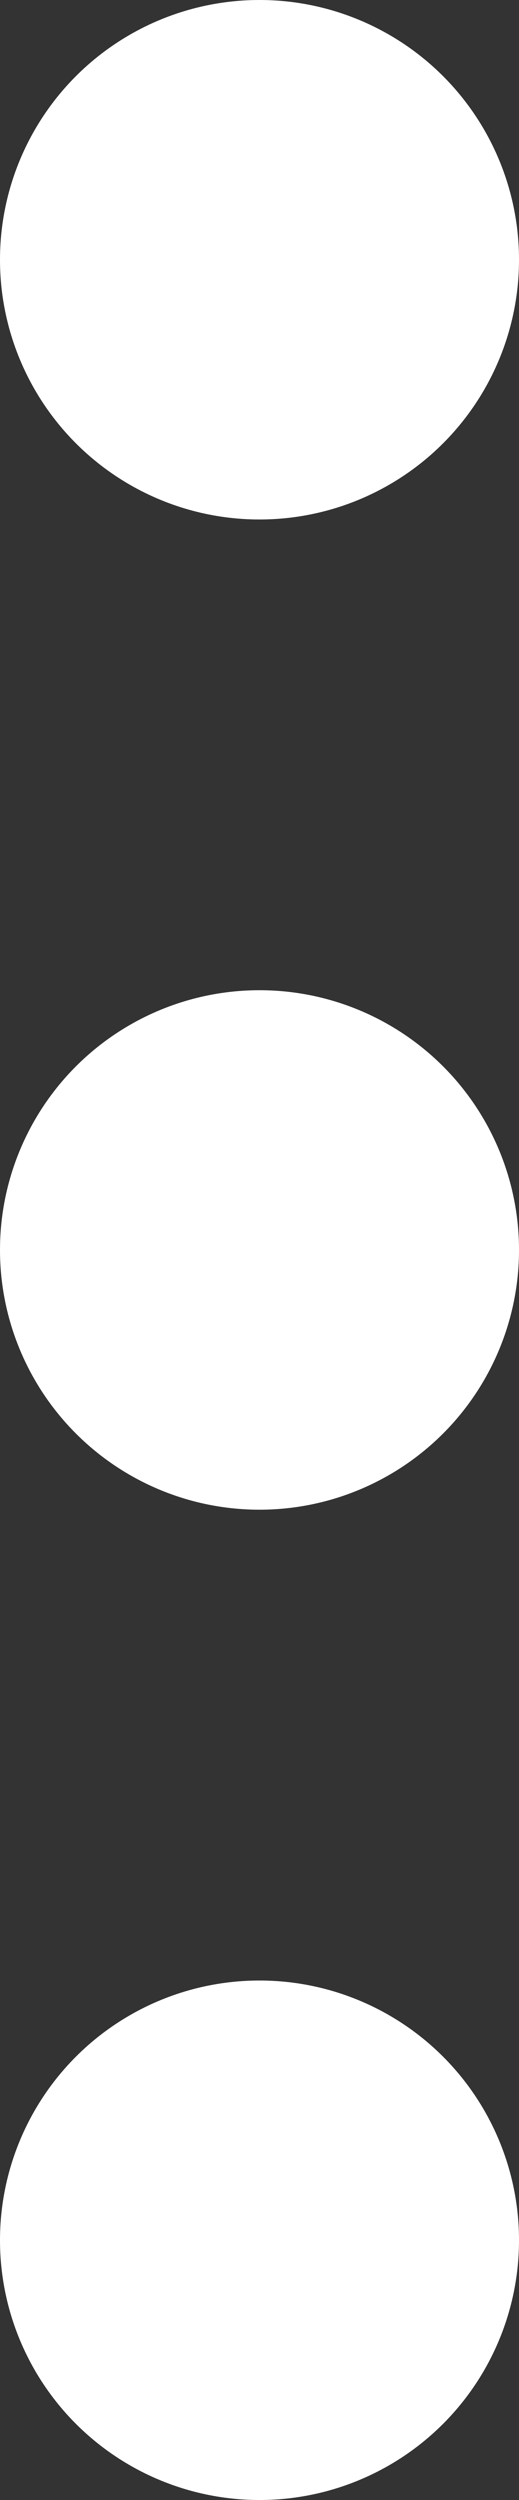 <svg xmlns="http://www.w3.org/2000/svg" width="5.848" height="28.143" viewBox="0 0 5.848 28.143">
  <rect x="0" y="0" width="5.848" height="28.143" fill="#333333" stroke="none"/>
  <g id="noun_dots_395569" transform="translate(-43.645 -19.417)">
    <circle id="Ellipse_137" data-name="Ellipse 137" cx="2.924" cy="2.924" r="2.924" transform="translate(43.645 19.417)" fill="#fff"/>
    <circle id="Ellipse_138" data-name="Ellipse 138" cx="2.924" cy="2.924" r="2.924" transform="translate(43.645 30.564)" fill="#fff"/>
    <circle id="Ellipse_139" data-name="Ellipse 139" cx="2.924" cy="2.924" r="2.924" transform="translate(43.645 41.712)" fill="#fff"/>
  </g>
</svg>
